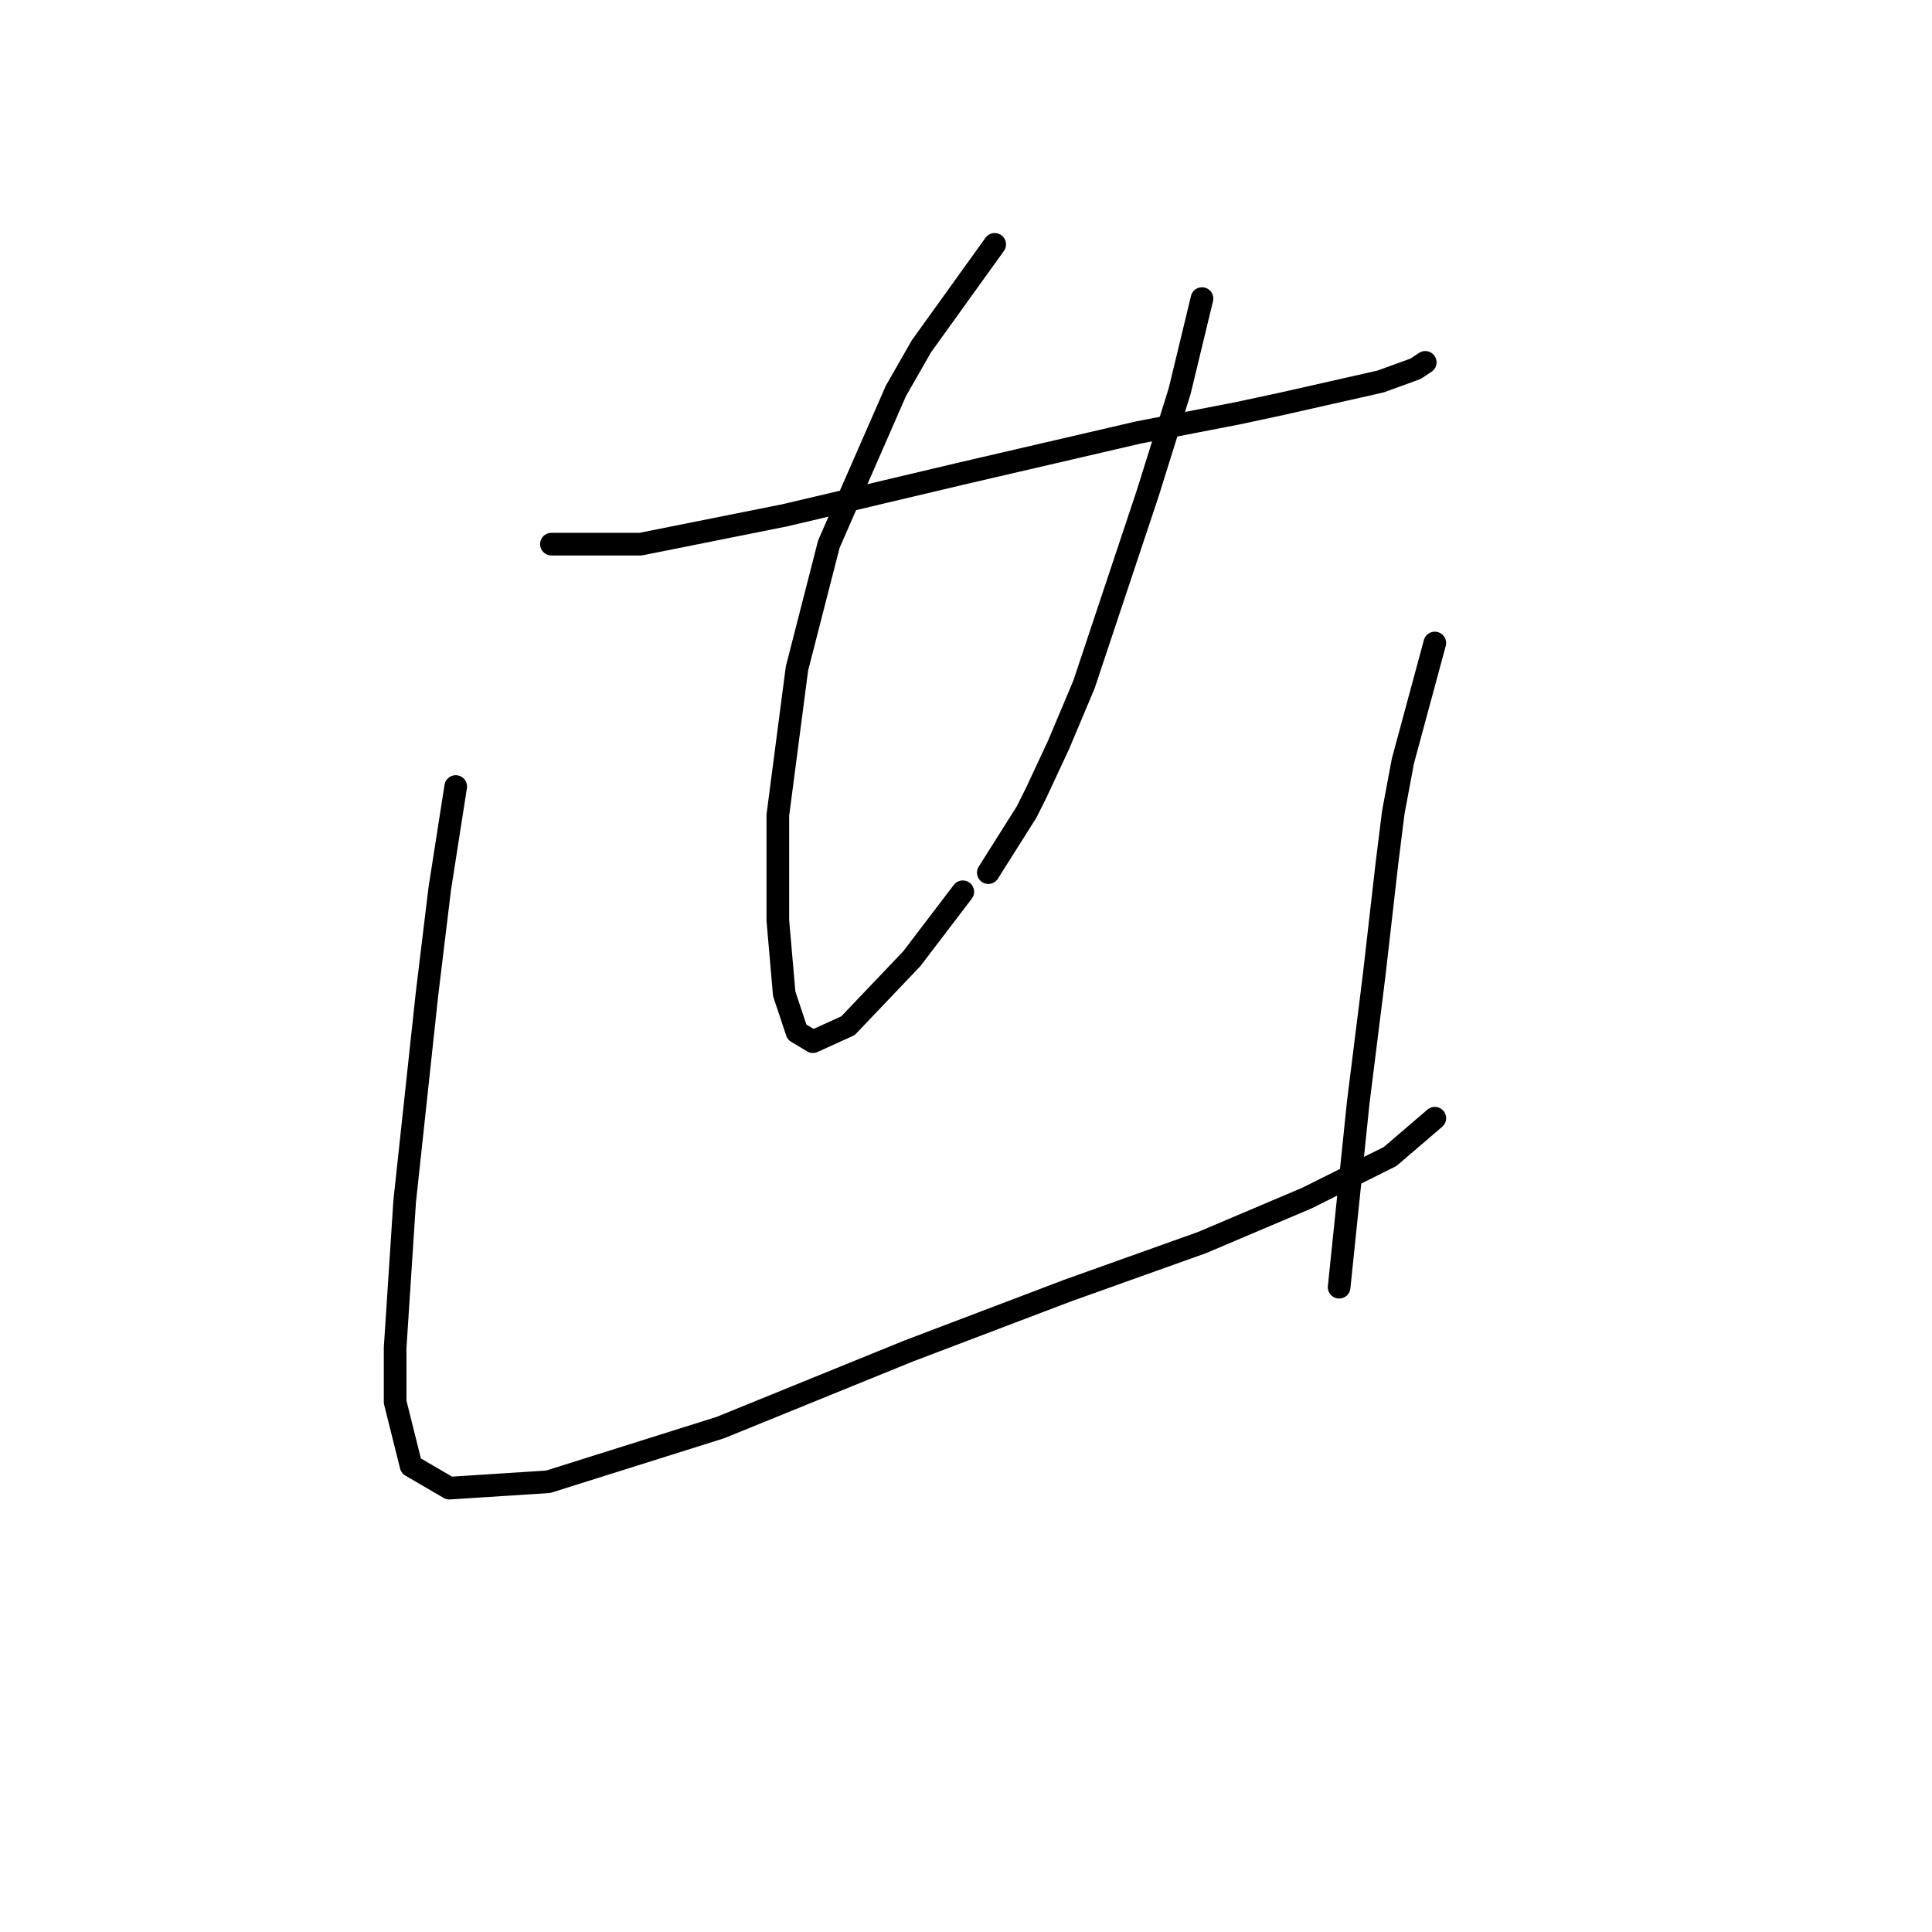 <?xml version="1.0" standalone="no"?>
    <svg width="256" height="256" xmlns="http://www.w3.org/2000/svg" version="1.1">
    <polyline stroke="black" stroke-width="3" stroke-linecap="round" fill="transparent" stroke-linejoin="round" points="73.063 72.102 84.896 72.102 97.573 69.566 103.912 68.298 111.096 66.608 127.154 62.805 150.819 57.311 163.919 54.776 169.835 53.508 182.935 50.55 187.584 48.859 188.852 48.014 188.852 48.014 " />
        <polyline stroke="black" stroke-width="3" stroke-linecap="round" fill="transparent" stroke-linejoin="round" points="131.803 32.379 122.083 45.901 118.702 51.817 109.828 72.102 105.602 88.582 103.067 108.021 103.067 121.967 103.912 131.686 105.602 136.757 107.715 138.025 112.364 135.912 120.815 127.038 127.577 118.163 127.577 118.163 " />
        <polyline stroke="black" stroke-width="3" stroke-linecap="round" fill="transparent" stroke-linejoin="round" points="159.271 39.563 156.312 51.817 154.2 58.579 152.087 65.34 149.551 72.947 145.325 85.624 143.635 90.695 140.254 98.724 137.296 105.063 136.028 107.599 130.957 115.628 130.957 115.628 " />
        <polyline stroke="black" stroke-width="3" stroke-linecap="round" fill="transparent" stroke-linejoin="round" points="60.386 104.218 58.273 117.741 56.582 131.686 53.624 159.154 52.357 178.593 52.357 185.777 54.469 194.229 59.54 197.187 72.641 196.342 95.46 189.158 120.393 179.016 141.522 170.987 159.271 164.648 173.216 158.732 184.203 153.238 190.119 148.167 190.119 148.167 " />
        <polyline stroke="black" stroke-width="3" stroke-linecap="round" fill="transparent" stroke-linejoin="round" points="190.119 85.202 185.893 100.837 184.626 107.599 183.781 114.36 182.09 129.151 179.977 146.054 177.442 170.564 177.442 170.564 " />
        </svg>